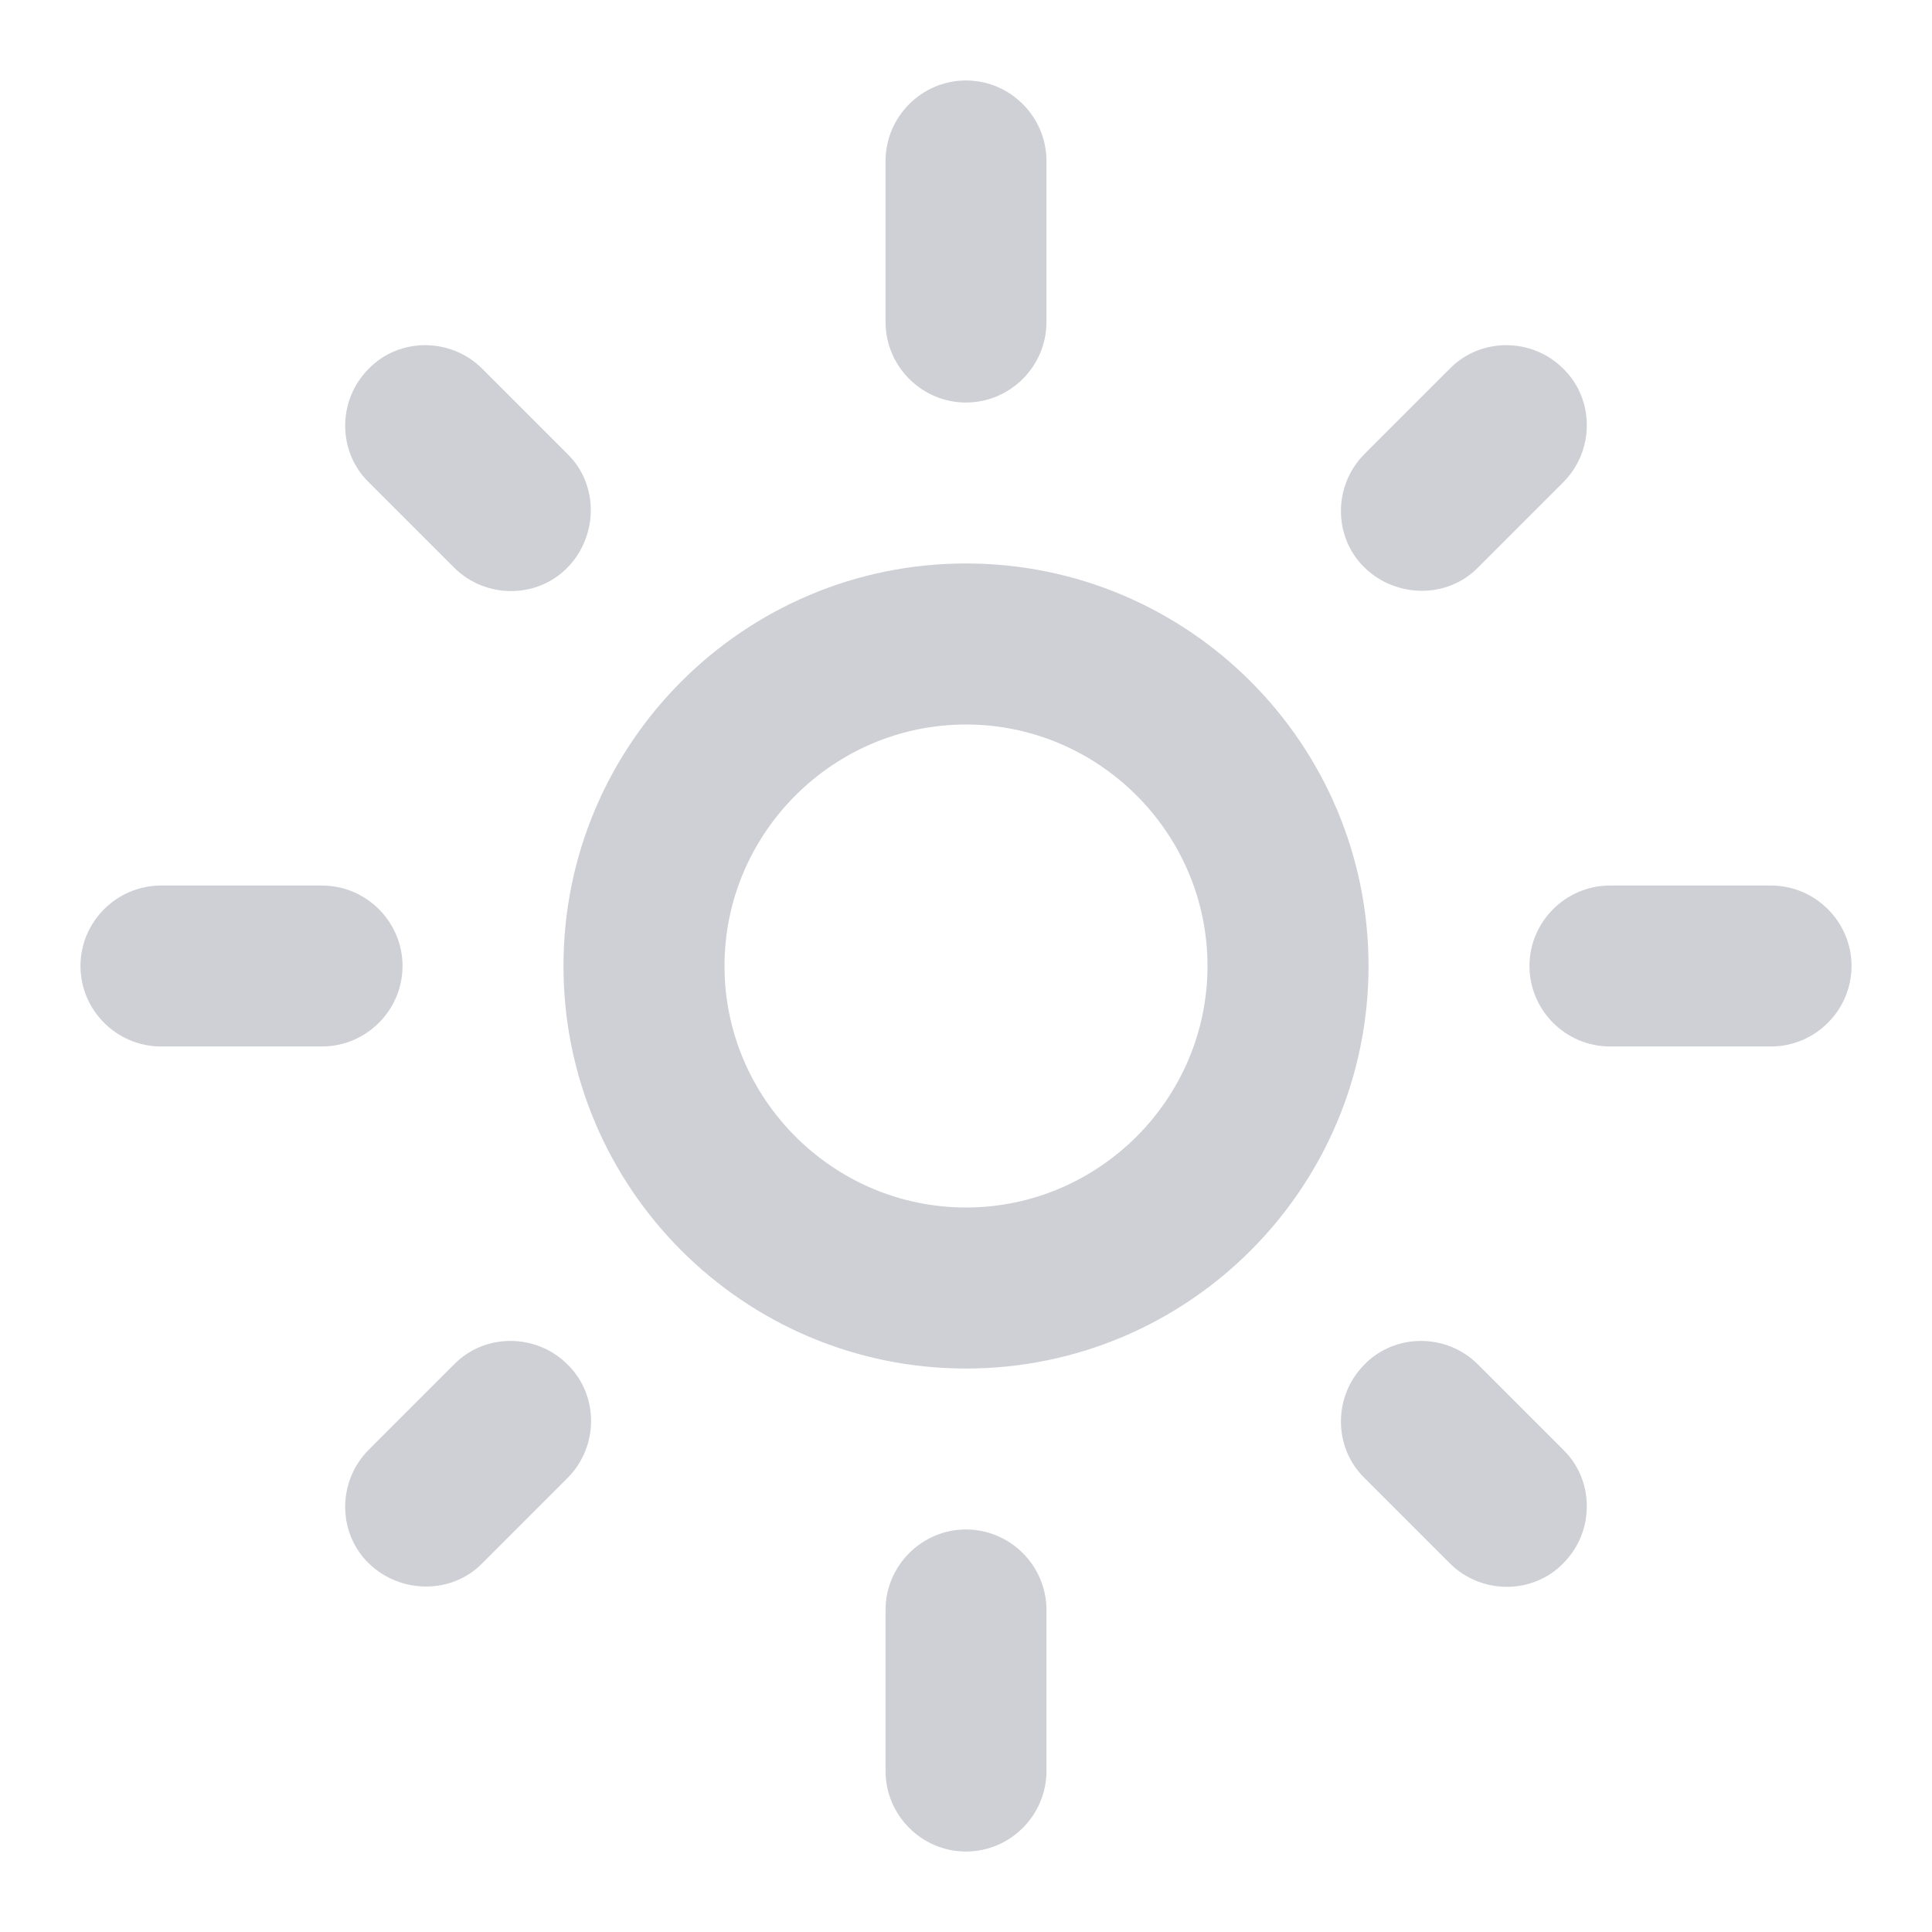 <svg width="20" height="20" viewBox="0 0 20 20" fill="none" xmlns="http://www.w3.org/2000/svg">
    <path d="M10 7.5C11.375 7.5 12.5 8.625 12.5 10C12.5 11.375 11.375 12.5 10 12.5C8.625 12.5 7.5 11.375 7.5 10C7.5 8.625 8.625 7.5 10 7.5ZM10 5.833C7.7 5.833 5.833 7.7 5.833 10C5.833 12.3 7.7 14.167 10 14.167C12.3 14.167 14.167 12.3 14.167 10C14.167 7.7 12.3 5.833 10 5.833ZM1.667 10.833H3.333C3.792 10.833 4.167 10.458 4.167 10C4.167 9.542 3.792 9.167 3.333 9.167H1.667C1.208 9.167 0.833 9.542 0.833 10C0.833 10.458 1.208 10.833 1.667 10.833ZM16.667 10.833H18.333C18.792 10.833 19.167 10.458 19.167 10C19.167 9.542 18.792 9.167 18.333 9.167H16.667C16.208 9.167 15.833 9.542 15.833 10C15.833 10.458 16.208 10.833 16.667 10.833ZM9.167 1.667V3.333C9.167 3.792 9.542 4.167 10 4.167C10.458 4.167 10.833 3.792 10.833 3.333V1.667C10.833 1.208 10.458 0.833 10 0.833C9.542 0.833 9.167 1.208 9.167 1.667ZM9.167 16.667V18.333C9.167 18.792 9.542 19.167 10 19.167C10.458 19.167 10.833 18.792 10.833 18.333V16.667C10.833 16.208 10.458 15.833 10 15.833C9.542 15.833 9.167 16.208 9.167 16.667ZM4.992 3.817C4.667 3.492 4.133 3.492 3.817 3.817C3.492 4.142 3.492 4.675 3.817 4.992L4.7 5.875C5.025 6.2 5.558 6.2 5.875 5.875C6.192 5.55 6.2 5.017 5.875 4.7L4.992 3.817ZM15.3 14.125C14.975 13.8 14.442 13.8 14.125 14.125C13.8 14.45 13.8 14.983 14.125 15.3L15.008 16.183C15.333 16.508 15.867 16.508 16.183 16.183C16.508 15.858 16.508 15.325 16.183 15.008L15.3 14.125ZM16.183 4.992C16.508 4.667 16.508 4.133 16.183 3.817C15.858 3.492 15.325 3.492 15.008 3.817L14.125 4.7C13.8 5.025 13.8 5.558 14.125 5.875C14.45 6.192 14.983 6.2 15.3 5.875L16.183 4.992ZM5.875 15.3C6.2 14.975 6.2 14.442 5.875 14.125C5.55 13.8 5.017 13.8 4.7 14.125L3.817 15.008C3.492 15.333 3.492 15.867 3.817 16.183C4.142 16.5 4.675 16.508 4.992 16.183L5.875 15.3Z"
          fill="#CED0D6"/>
</svg>
